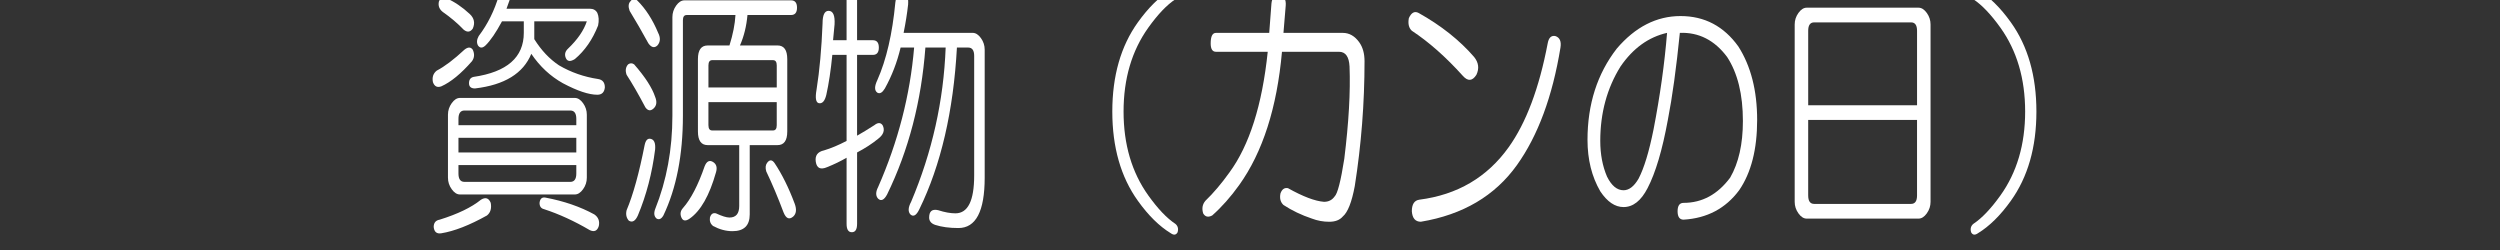 <?xml version="1.0" encoding="utf-8"?>
<!-- Generator: Adobe Illustrator 15.1.0, SVG Export Plug-In . SVG Version: 6.00 Build 0)  -->
<!DOCTYPE svg PUBLIC "-//W3C//DTD SVG 1.1//EN" "http://www.w3.org/Graphics/SVG/1.1/DTD/svg11.dtd">
<svg version="1.1" id="レイヤー_1" xmlns="http://www.w3.org/2000/svg" xmlns:xlink="http://www.w3.org/1999/xlink" x="0px"
	 y="0px" width="200px" height="20px" viewBox="0 0 200 20" enable-background="new 0 0 200 20" xml:space="preserve">
<rect x="0" y="0" width="200" height="20" fill="#333333" stroke="none"/>
<g enable-background="new    ">
	<path fill="#FFFFFF" d="M37.818,3.973c0.159,0.336,0.14,0.644-0.06,0.923c-0.881,1.007-1.703,1.679-2.462,2.015
		c-0.321,0.113-0.541,0-0.661-0.336c-0.081-0.391,0.02-0.699,0.3-0.923c0.64-0.335,1.381-0.895,2.222-1.679
		C37.437,3.75,37.658,3.75,37.818,3.973z M39.259,16.229c0.08,0.447-0.021,0.783-0.3,1.008c-1.402,0.783-2.623,1.259-3.663,1.427
		c-0.36,0.056-0.561-0.112-0.601-0.503c0-0.336,0.16-0.533,0.48-0.588c1.441-0.449,2.542-0.979,3.303-1.596
		C38.839,15.754,39.099,15.838,39.259,16.229z M35.116,0.111c0.12-0.279,0.32-0.363,0.601-0.251c0.64,0.281,1.261,0.7,1.862,1.259
		c0.36,0.335,0.44,0.728,0.24,1.175c-0.201,0.281-0.441,0.309-0.721,0.084c-0.48-0.503-1.042-0.979-1.682-1.427
		C35.135,0.728,35.035,0.447,35.116,0.111z M45.986,7.834c0.24,0,0.459,0.141,0.66,0.42c0.2,0.281,0.3,0.587,0.3,0.923v5.037
		c0,0.336-0.1,0.644-0.3,0.923c-0.201,0.281-0.42,0.42-0.66,0.42h-9.188c-0.24,0-0.461-0.139-0.661-0.42
		c-0.201-0.279-0.3-0.587-0.3-0.923V9.177c0-0.336,0.099-0.643,0.3-0.923c0.2-0.279,0.42-0.42,0.661-0.42H45.986z M36.677,9.513
		v0.503h9.428V9.513c0-0.447-0.16-0.672-0.48-0.672h-8.468C36.836,8.841,36.677,9.066,36.677,9.513z M36.677,12.199h9.428v-1.176
		h-9.428V12.199z M36.677,13.879c0,0.447,0.159,0.671,0.48,0.671h8.468c0.32,0,0.48-0.224,0.48-0.671v-0.672h-9.428V13.879z
		 M40.521-0.813c0.24,0.113,0.32,0.393,0.24,0.84l-0.24,0.671h6.666c0.28,0,0.48,0.113,0.601,0.336c0.12,0.28,0.14,0.616,0.06,1.007
		c-0.441,1.12-1.061,2.015-1.861,2.686c-0.36,0.224-0.601,0.197-0.721-0.084c-0.12-0.279-0.06-0.531,0.18-0.755
		c0.76-0.727,1.261-1.455,1.501-2.183h-4.204v1.427c0.56,0.896,1.221,1.595,1.982,2.099c0.961,0.56,2.001,0.923,3.123,1.091
		c0.36,0.056,0.541,0.281,0.541,0.671c-0.04,0.392-0.24,0.587-0.601,0.587c-0.681,0-1.602-0.307-2.762-0.923
		c-1.001-0.559-1.842-1.343-2.522-2.35c-0.641,1.567-2.142,2.491-4.504,2.77c-0.321,0-0.48-0.139-0.48-0.42
		c0-0.279,0.12-0.447,0.36-0.503c2.682-0.391,4.024-1.566,4.024-3.526V1.706H40.16c-0.48,0.896-0.921,1.54-1.321,1.931
		c-0.24,0.225-0.441,0.225-0.601,0c-0.12-0.223-0.1-0.475,0.06-0.755c0.721-0.951,1.261-2.042,1.622-3.274
		C40.04-0.784,40.24-0.924,40.521-0.813z M43.163,16.229c0.04-0.336,0.2-0.475,0.48-0.42c1.48,0.281,2.782,0.729,3.903,1.344
		c0.32,0.223,0.44,0.531,0.36,0.924c-0.12,0.391-0.36,0.503-0.721,0.335c-1.241-0.728-2.462-1.288-3.663-1.679
		C43.283,16.676,43.163,16.51,43.163,16.229z"/>
	<path fill="#FFFFFF" d="M50.25,5.148c0.16-0.112,0.32-0.112,0.48,0c0.88,1.007,1.441,1.875,1.682,2.602
		c0.159,0.393,0.12,0.701-0.12,0.923c-0.24,0.225-0.461,0.197-0.661-0.083c-0.562-1.063-1.062-1.931-1.501-2.603
		C50.009,5.651,50.049,5.372,50.25,5.148z M52.051,11.107c0.279,0.057,0.399,0.336,0.36,0.84c-0.24,1.903-0.701,3.666-1.381,5.289
		c-0.201,0.447-0.441,0.588-0.721,0.42c-0.201-0.225-0.261-0.504-0.18-0.84c0.52-1.23,1-2.966,1.441-5.205
		C51.65,11.221,51.811,11.053,52.051,11.107z M50.43,0.111c0.16-0.223,0.34-0.251,0.541-0.083c0.68,0.671,1.24,1.54,1.682,2.602
		c0.2,0.392,0.18,0.728-0.06,1.007c-0.24,0.225-0.48,0.168-0.721-0.168C51.35,2.518,50.85,1.651,50.37,0.867
		C50.25,0.531,50.269,0.279,50.43,0.111z M63.281,0.027c0.32,0,0.48,0.196,0.48,0.587c0,0.392-0.16,0.587-0.48,0.587h-3.483
		c-0.081,0.896-0.281,1.708-0.601,2.435H62.2c0.52,0,0.781,0.365,0.781,1.091v5.792c0,0.728-0.261,1.091-0.781,1.091h-2.222v5.541
		c0,0.895-0.461,1.343-1.381,1.343c-0.521,0-1.042-0.14-1.562-0.419c-0.201-0.168-0.281-0.393-0.24-0.672
		c0.08-0.281,0.24-0.393,0.48-0.336c0.48,0.223,0.841,0.336,1.081,0.336c0.52,0,0.781-0.309,0.781-0.924v-4.869h-2.522
		c-0.521,0-0.781-0.363-0.781-1.091V4.728c0-0.727,0.26-1.091,0.781-1.091h1.742c0.28-0.895,0.44-1.707,0.48-2.435h-3.904
		c-0.201,0-0.3,0.141-0.3,0.42v7.639c0,3.135-0.521,5.792-1.561,7.975c-0.161,0.279-0.341,0.363-0.541,0.252
		c-0.201-0.168-0.24-0.42-0.12-0.756c0.92-2.294,1.381-4.785,1.381-7.471V1.37c0-0.335,0.1-0.643,0.3-0.923
		c0.2-0.279,0.42-0.419,0.661-0.419H63.281z M57.036,12.955c0.28,0.168,0.36,0.448,0.24,0.84c-0.521,1.846-1.222,3.076-2.102,3.693
		c-0.321,0.223-0.541,0.195-0.661-0.084c-0.12-0.281-0.081-0.533,0.12-0.756c0.64-0.727,1.221-1.847,1.742-3.357
		C56.535,12.9,56.755,12.787,57.036,12.955z M56.675,5.232v1.763h5.465V5.232c0-0.28-0.1-0.42-0.3-0.42h-4.864
		C56.775,4.812,56.675,4.952,56.675,5.232z M56.675,10.017c0,0.281,0.1,0.42,0.3,0.42h4.864c0.2,0,0.3-0.139,0.3-0.42V8.17h-5.465
		V10.017z M61.36,13.039c0.2-0.279,0.399-0.279,0.6,0c0.601,0.896,1.141,1.986,1.622,3.273c0.16,0.447,0.12,0.783-0.12,1.008
		c-0.321,0.279-0.581,0.168-0.781-0.336c-0.441-1.176-0.901-2.267-1.381-3.273C61.219,13.432,61.24,13.207,61.36,13.039z"/>
	<path fill="#FFFFFF" d="M67.726-0.057c0-0.447,0.14-0.672,0.42-0.672c0.279,0,0.42,0.225,0.42,0.672v3.274h1.261
		c0.32,0,0.48,0.196,0.48,0.587c0,0.392-0.16,0.587-0.48,0.587h-1.261v6.463c0.399-0.223,0.86-0.503,1.381-0.839
		c0.28-0.223,0.5-0.223,0.661,0c0.2,0.392,0.08,0.755-0.36,1.091c-0.48,0.393-1.042,0.756-1.681,1.092v5.709
		c0,0.447-0.141,0.671-0.42,0.671c-0.281,0-0.42-0.224-0.42-0.671v-5.289c-0.48,0.281-1.001,0.532-1.562,0.756
		c-0.521,0.224-0.821,0.084-0.901-0.42c-0.081-0.504,0.14-0.811,0.661-0.924c0.56-0.168,1.161-0.42,1.802-0.756V4.392h-1.141
		c-0.12,1.232-0.281,2.295-0.48,3.19c-0.12,0.504-0.321,0.728-0.601,0.672c-0.24-0.055-0.3-0.42-0.18-1.091
		c0.24-1.511,0.4-3.274,0.48-5.289c0-0.672,0.16-1.007,0.48-1.007c0.36,0,0.52,0.365,0.48,1.091l-0.12,1.259h1.081V-0.057z
		 M72.229-0.645c0.32,0.057,0.46,0.392,0.42,1.007c-0.081,0.728-0.201,1.483-0.36,2.267h5.525c0.24,0,0.46,0.141,0.661,0.42
		c0.2,0.281,0.3,0.587,0.3,0.923v10.241c0,2.687-0.701,4.03-2.102,4.03c-0.721,0-1.342-0.084-1.862-0.252
		c-0.321-0.113-0.48-0.309-0.48-0.588c0-0.504,0.24-0.701,0.721-0.588c0.52,0.168,0.98,0.252,1.381,0.252
		c1,0,1.501-1.008,1.501-3.022v-9.57c0-0.447-0.16-0.671-0.48-0.671h-0.9c-0.281,5.093-1.282,9.402-3.003,12.928
		c-0.24,0.504-0.48,0.643-0.721,0.42c-0.201-0.225-0.18-0.559,0.06-1.008c1.682-3.973,2.602-8.086,2.763-12.34h-1.622
		c-0.321,4.31-1.342,8.227-3.063,11.752c-0.24,0.449-0.48,0.561-0.721,0.336c-0.201-0.223-0.201-0.531,0-0.923
		c1.601-3.638,2.562-7.358,2.883-11.165h-1.081c-0.281,1.175-0.701,2.267-1.261,3.274c-0.201,0.336-0.4,0.449-0.601,0.336
		c-0.24-0.168-0.24-0.504,0-1.007c0.721-1.623,1.201-3.694,1.441-6.212C71.708-0.42,71.909-0.7,72.229-0.645z"/>
	<path fill="#FFFFFF" d="M94.209-0.729c0.08,0.281,0.02,0.504-0.18,0.672c-0.681,0.448-1.402,1.204-2.162,2.266
		c-1.321,1.847-1.982,4.086-1.982,6.716c0,2.631,0.661,4.87,1.982,6.715c0.76,1.063,1.48,1.818,2.162,2.268
		c0.2,0.168,0.26,0.391,0.18,0.671c-0.12,0.224-0.3,0.252-0.541,0.084c-0.921-0.56-1.801-1.427-2.642-2.603
		c-1.362-1.902-2.042-4.281-2.042-7.135s0.68-5.232,2.042-7.135c0.841-1.175,1.721-2.042,2.642-2.603
		C93.909-0.98,94.089-0.951,94.209-0.729z"/>
	<path fill="#FFFFFF" d="M101.716,0.279c0.04-0.447,0.24-0.671,0.601-0.671c0.4,0.056,0.58,0.336,0.541,0.839l-0.181,2.183h4.745
		c0.52,0,0.96,0.252,1.32,0.755c0.28,0.393,0.421,0.896,0.421,1.511c0,3.358-0.261,6.688-0.781,9.99
		c-0.24,1.288-0.561,2.099-0.96,2.435c-0.24,0.279-0.601,0.42-1.081,0.42s-0.941-0.084-1.382-0.252
		c-0.841-0.281-1.602-0.645-2.282-1.092c-0.24-0.223-0.32-0.531-0.24-0.924c0.12-0.336,0.32-0.475,0.601-0.42
		c1.201,0.672,2.162,1.037,2.883,1.092c0.36,0,0.64-0.139,0.841-0.42c0.24-0.223,0.5-1.23,0.781-3.021
		c0.359-2.909,0.5-5.373,0.42-7.387c-0.04-0.783-0.321-1.175-0.841-1.175h-4.564c-0.4,4.478-1.541,8.031-3.422,10.661
		c-0.682,0.952-1.402,1.763-2.162,2.435c-0.321,0.168-0.561,0.111-0.721-0.168c-0.12-0.393-0.06-0.727,0.18-1.008
		c0.64-0.615,1.281-1.371,1.922-2.266c1.601-2.184,2.621-5.401,3.063-9.654h-4.144c-0.281,0-0.42-0.223-0.42-0.672
		c0-0.559,0.14-0.839,0.42-0.839h4.264L101.716,0.279z"/>
	<path fill="#FFFFFF" d="M112.707,1.454c0.199-0.447,0.459-0.587,0.78-0.419c1.802,1.007,3.282,2.183,4.444,3.525
		c0.36,0.449,0.42,0.923,0.18,1.427c-0.32,0.503-0.681,0.533-1.081,0.084c-1.361-1.511-2.723-2.714-4.083-3.61
		C112.707,2.239,112.626,1.903,112.707,1.454z M124.417,2.881c0.36,0.113,0.501,0.419,0.421,0.923
		c-0.641,3.918-1.802,7.051-3.483,9.402c-1.762,2.463-4.324,3.973-7.687,4.533c-0.441,0-0.682-0.281-0.721-0.84
		c0-0.559,0.199-0.867,0.601-0.924c3.042-0.391,5.424-1.79,7.146-4.197c1.4-1.958,2.441-4.728,3.122-8.311
		C123.896,3.021,124.097,2.826,124.417,2.881z"/>
	<path fill="#FFFFFF" d="M139.07,3.721c1.001,1.567,1.502,3.526,1.502,5.876c0,2.35-0.48,4.226-1.441,5.624
		c-1.081,1.455-2.563,2.238-4.444,2.352c-0.32,0-0.48-0.225-0.48-0.672s0.16-0.672,0.48-0.672c1.48,0,2.723-0.672,3.724-2.015
		c0.681-1.175,1.021-2.687,1.021-4.533c0-2.126-0.42-3.833-1.261-5.121c-1.001-1.343-2.263-1.986-3.783-1.931
		c-0.281,2.799-0.601,5.121-0.961,6.968c-0.441,2.407-0.981,4.226-1.622,5.456c-0.521,1.008-1.161,1.512-1.921,1.512
		c-0.682,0-1.302-0.42-1.862-1.26C127.34,14.13,127,12.76,127,11.191c0-2.854,0.78-5.288,2.342-7.303
		c1.48-1.734,3.183-2.603,5.104-2.603S137.909,2.098,139.07,3.721z M129.643,5.316c-1.081,1.735-1.622,3.722-1.622,5.959
		c0,1.064,0.181,2.016,0.541,2.854c0.36,0.728,0.8,1.091,1.321,1.091c0.439,0,0.84-0.307,1.2-0.923
		c0.44-0.839,0.841-2.153,1.201-3.945c0.521-2.687,0.881-5.26,1.081-7.723C131.884,2.965,130.643,3.861,129.643,5.316z"/>
	<path fill="#FFFFFF" d="M153.484,0.615c0.239,0,0.459,0.14,0.66,0.42c0.2,0.28,0.3,0.587,0.3,0.923v14.187
		c0,0.336-0.1,0.643-0.3,0.924c-0.201,0.279-0.421,0.42-0.66,0.42h-8.948c-0.24,0-0.461-0.141-0.661-0.42
		c-0.201-0.281-0.3-0.588-0.3-0.924V1.958c0-0.336,0.099-0.643,0.3-0.923c0.2-0.28,0.421-0.42,0.661-0.42H153.484z M144.656,2.461
		v5.96h8.708v-5.96c0-0.447-0.161-0.671-0.48-0.671h-7.747C144.815,1.79,144.656,2.014,144.656,2.461z M144.656,15.641
		c0,0.449,0.159,0.672,0.48,0.672h7.747c0.319,0,0.48-0.223,0.48-0.672V9.597h-8.708V15.641z"/>
</g>
<g enable-background="new    ">
	<path fill="#FFFFFF" d="M157.688,18.579c-0.08-0.28-0.021-0.503,0.181-0.671c0.68-0.449,1.4-1.205,2.162-2.268
		c1.32-1.846,1.981-4.084,1.981-6.715c0-2.63-0.661-4.869-1.981-6.716c-0.762-1.062-1.482-1.818-2.162-2.266
		c-0.201-0.168-0.261-0.391-0.181-0.672c0.12-0.223,0.301-0.252,0.541-0.084c0.92,0.56,1.802,1.427,2.642,2.603
		c1.361,1.903,2.042,4.281,2.042,7.135s-0.681,5.233-2.042,7.135c-0.84,1.176-1.722,2.043-2.642,2.603
		C157.989,18.831,157.809,18.803,157.688,18.579z"/>
</g>
</svg>
